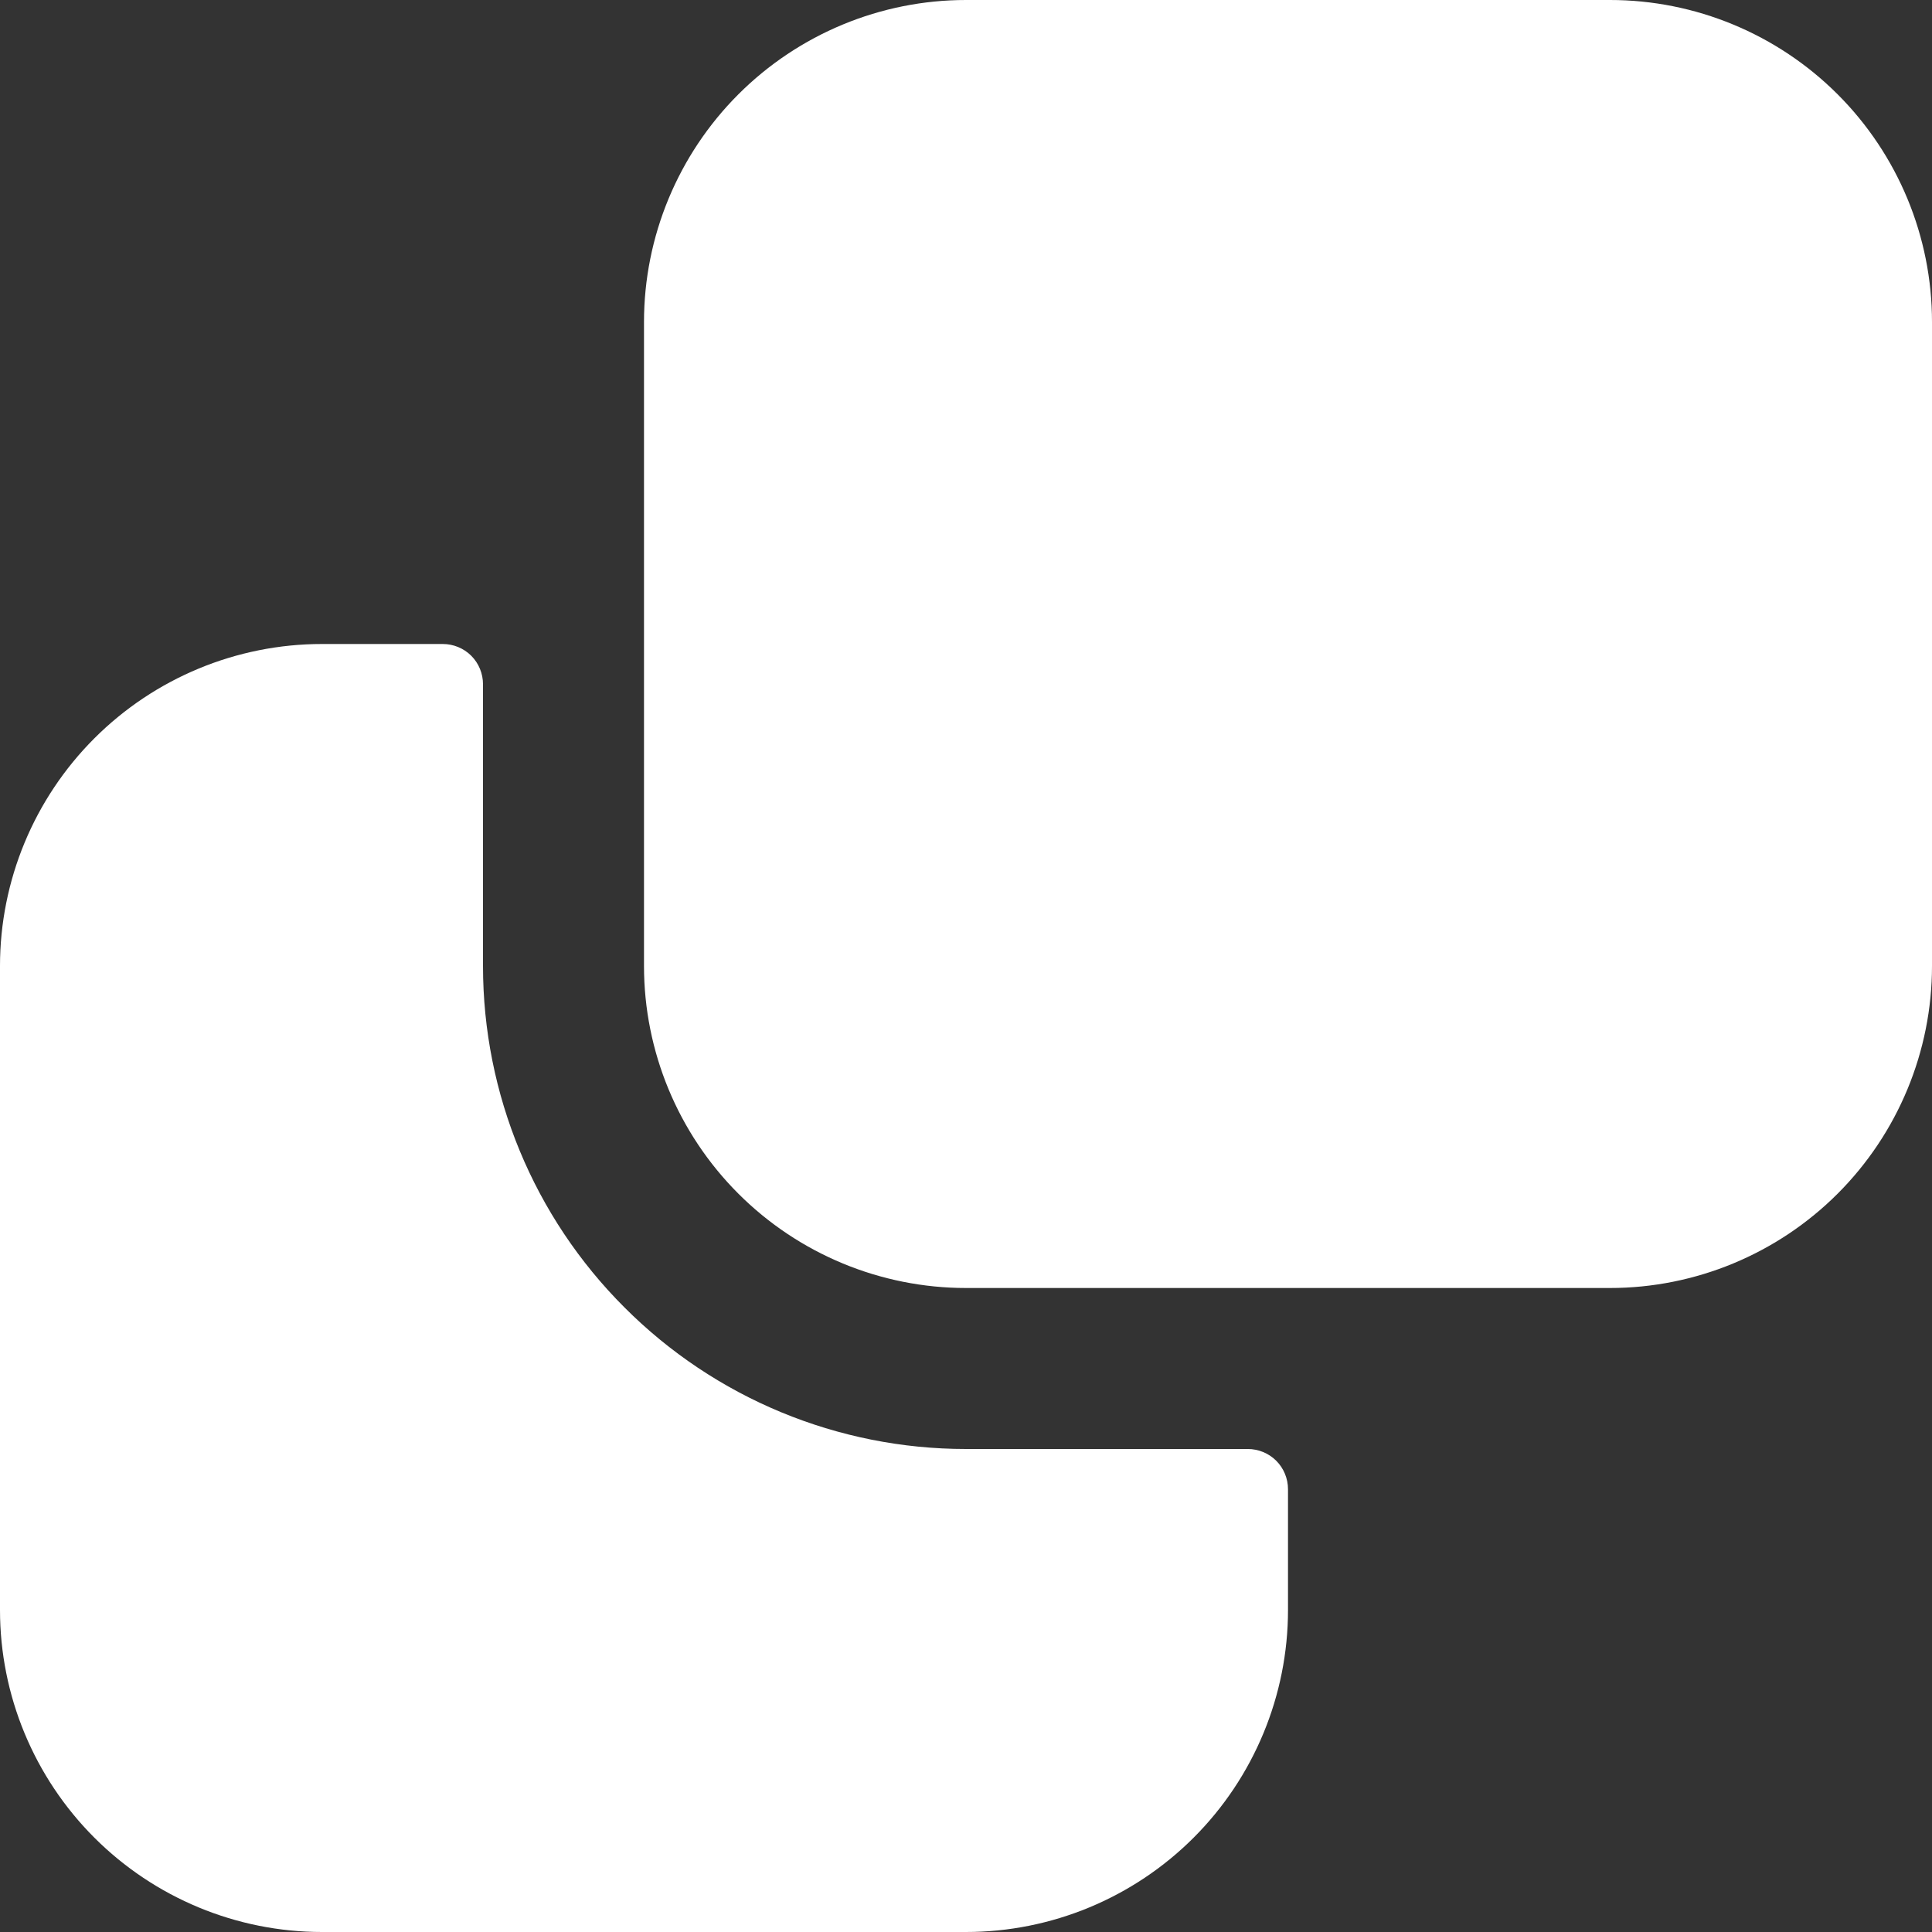 <svg width="12" height="12" viewBox="0 0 12 12" fill="none" xmlns="http://www.w3.org/2000/svg">
<rect x="0" y="0" width="12" height="12" fill="#333333" stroke="none"/>
<path d="M2 12C1.47 12 0.961 11.789 0.586 11.414C0.211 11.039 0 10.53 0 10L0 6C0 5.47 0.211 4.961 0.586 4.586C0.961 4.211 1.47 4 2 4H2.75C2.816 4 2.88 4.026 2.927 4.073C2.974 4.12 3 4.184 3 4.25V6C3 6.796 3.316 7.559 3.879 8.121C4.441 8.684 5.204 9 6 9H7.75C7.816 9 7.88 9.026 7.927 9.073C7.974 9.12 8 9.184 8 9.25V10C8 10.53 7.789 11.039 7.414 11.414C7.039 11.789 6.53 12 6 12H2ZM6 8C5.47 8 4.961 7.789 4.586 7.414C4.211 7.039 4 6.53 4 6V2C4 1.47 4.211 0.961 4.586 0.586C4.961 0.211 5.47 0 6 0L10 0C10.53 0 11.039 0.211 11.414 0.586C11.789 0.961 12 1.47 12 2V6C12 6.53 11.789 7.039 11.414 7.414C11.039 7.789 10.53 8 10 8H6Z" fill="white"/>
</svg>
